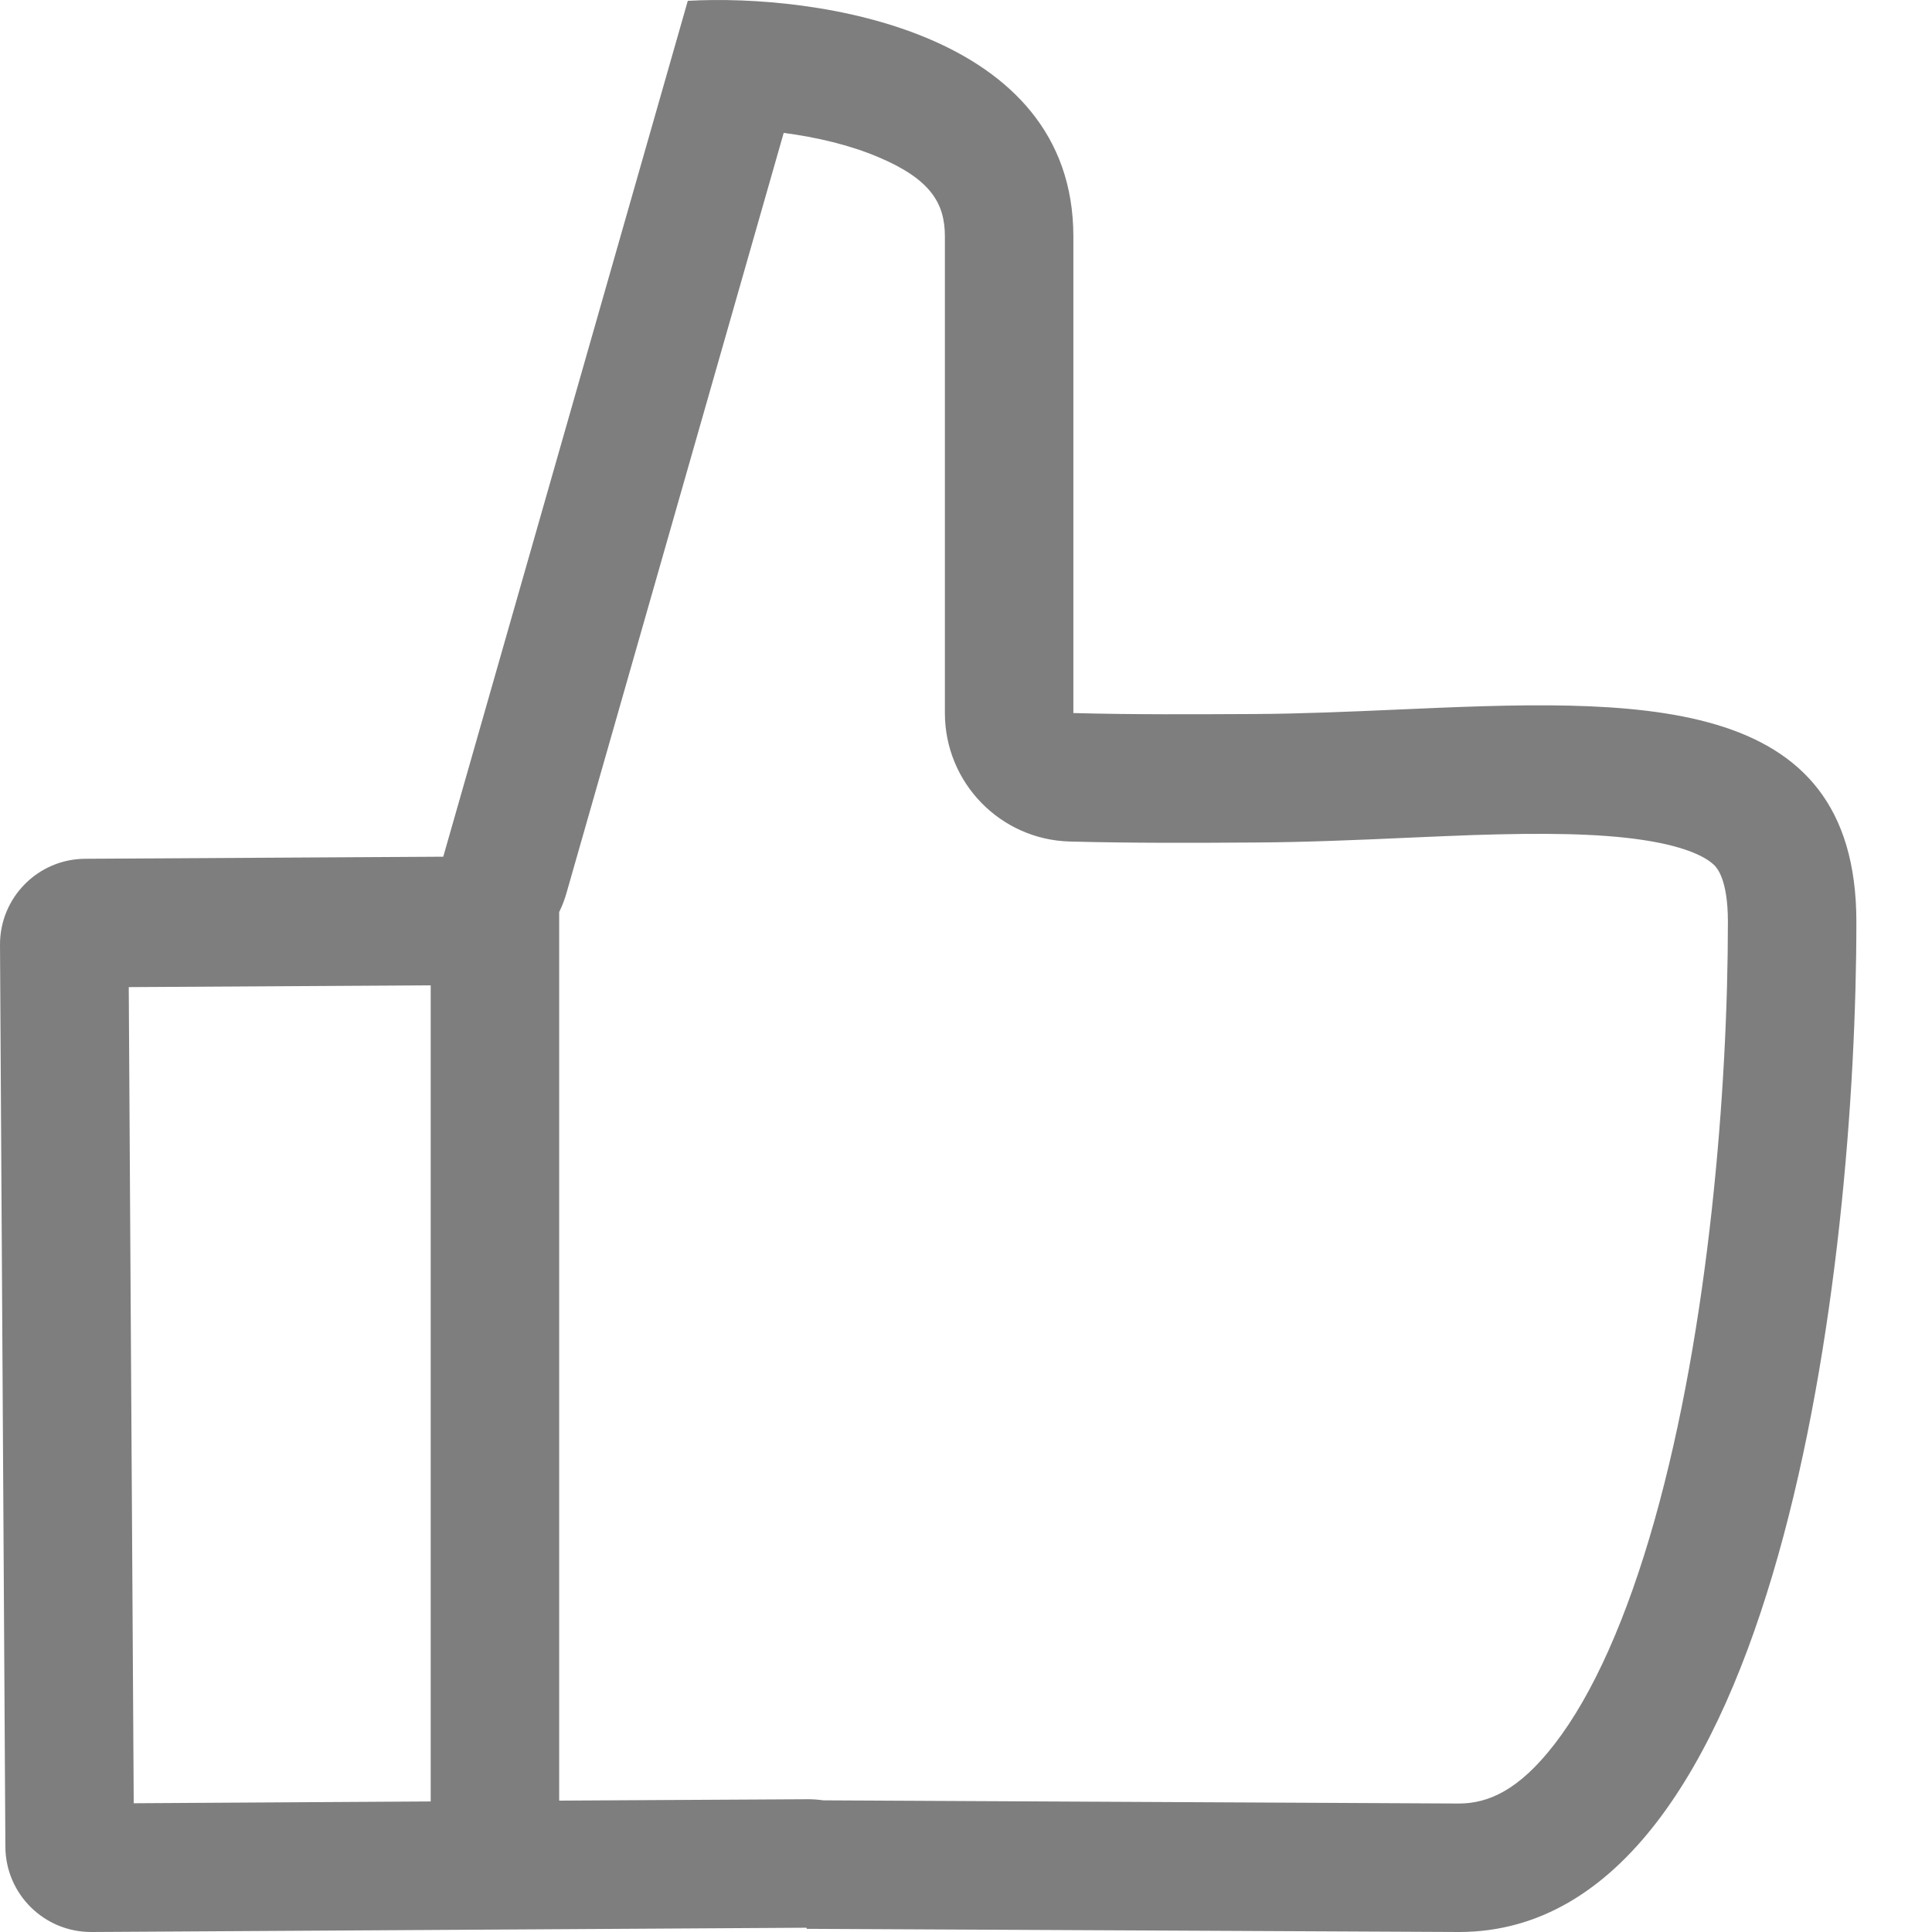 <svg width="14" height="14" viewBox="0 0 14 14" fill="none" xmlns="http://www.w3.org/2000/svg">
<path fill-rule="evenodd" clip-rule="evenodd" d="M7.778 1.713V5.167C8.22 5.179 8.664 5.176 9.097 5.174C9.436 5.172 9.782 5.157 10.123 5.142C11.85 5.066 13.452 4.995 13.452 6.68C13.452 9.164 12.9 14 10.572 14L5.846 13.977L5.844 13.969L0.664 14C0.321 14.002 0.041 13.726 0.039 13.383L1.1309e-05 6.848C-0.002 6.505 0.274 6.225 0.617 6.223L3.212 6.208L4.984 0.006C5.915 -0.046 7.778 0.223 7.778 1.713ZM10.574 13.069L10.572 13.069L5.967 13.046C5.925 13.04 5.882 13.037 5.838 13.038L4.052 13.048V6.609C4.075 6.563 4.093 6.514 4.107 6.464L5.679 0.963C5.917 0.994 6.159 1.051 6.366 1.139C6.744 1.299 6.847 1.473 6.847 1.713V5.167C6.847 5.672 7.249 6.085 7.753 6.098C8.211 6.11 8.666 6.108 9.095 6.105L9.102 6.105C9.458 6.103 9.838 6.087 10.19 6.071C10.361 6.064 10.525 6.056 10.677 6.051C11.175 6.035 11.582 6.038 11.907 6.087C12.237 6.137 12.369 6.219 12.417 6.265L12.418 6.265C12.438 6.285 12.521 6.364 12.521 6.68C12.521 7.876 12.386 9.612 11.989 11.018C11.789 11.726 11.542 12.28 11.266 12.637C11.005 12.976 10.782 13.068 10.574 13.069ZM3.121 7.14L0.933 7.153L0.969 13.067L3.121 13.054L3.121 7.14Z" fill="#7E7E7E"/>
</svg>
